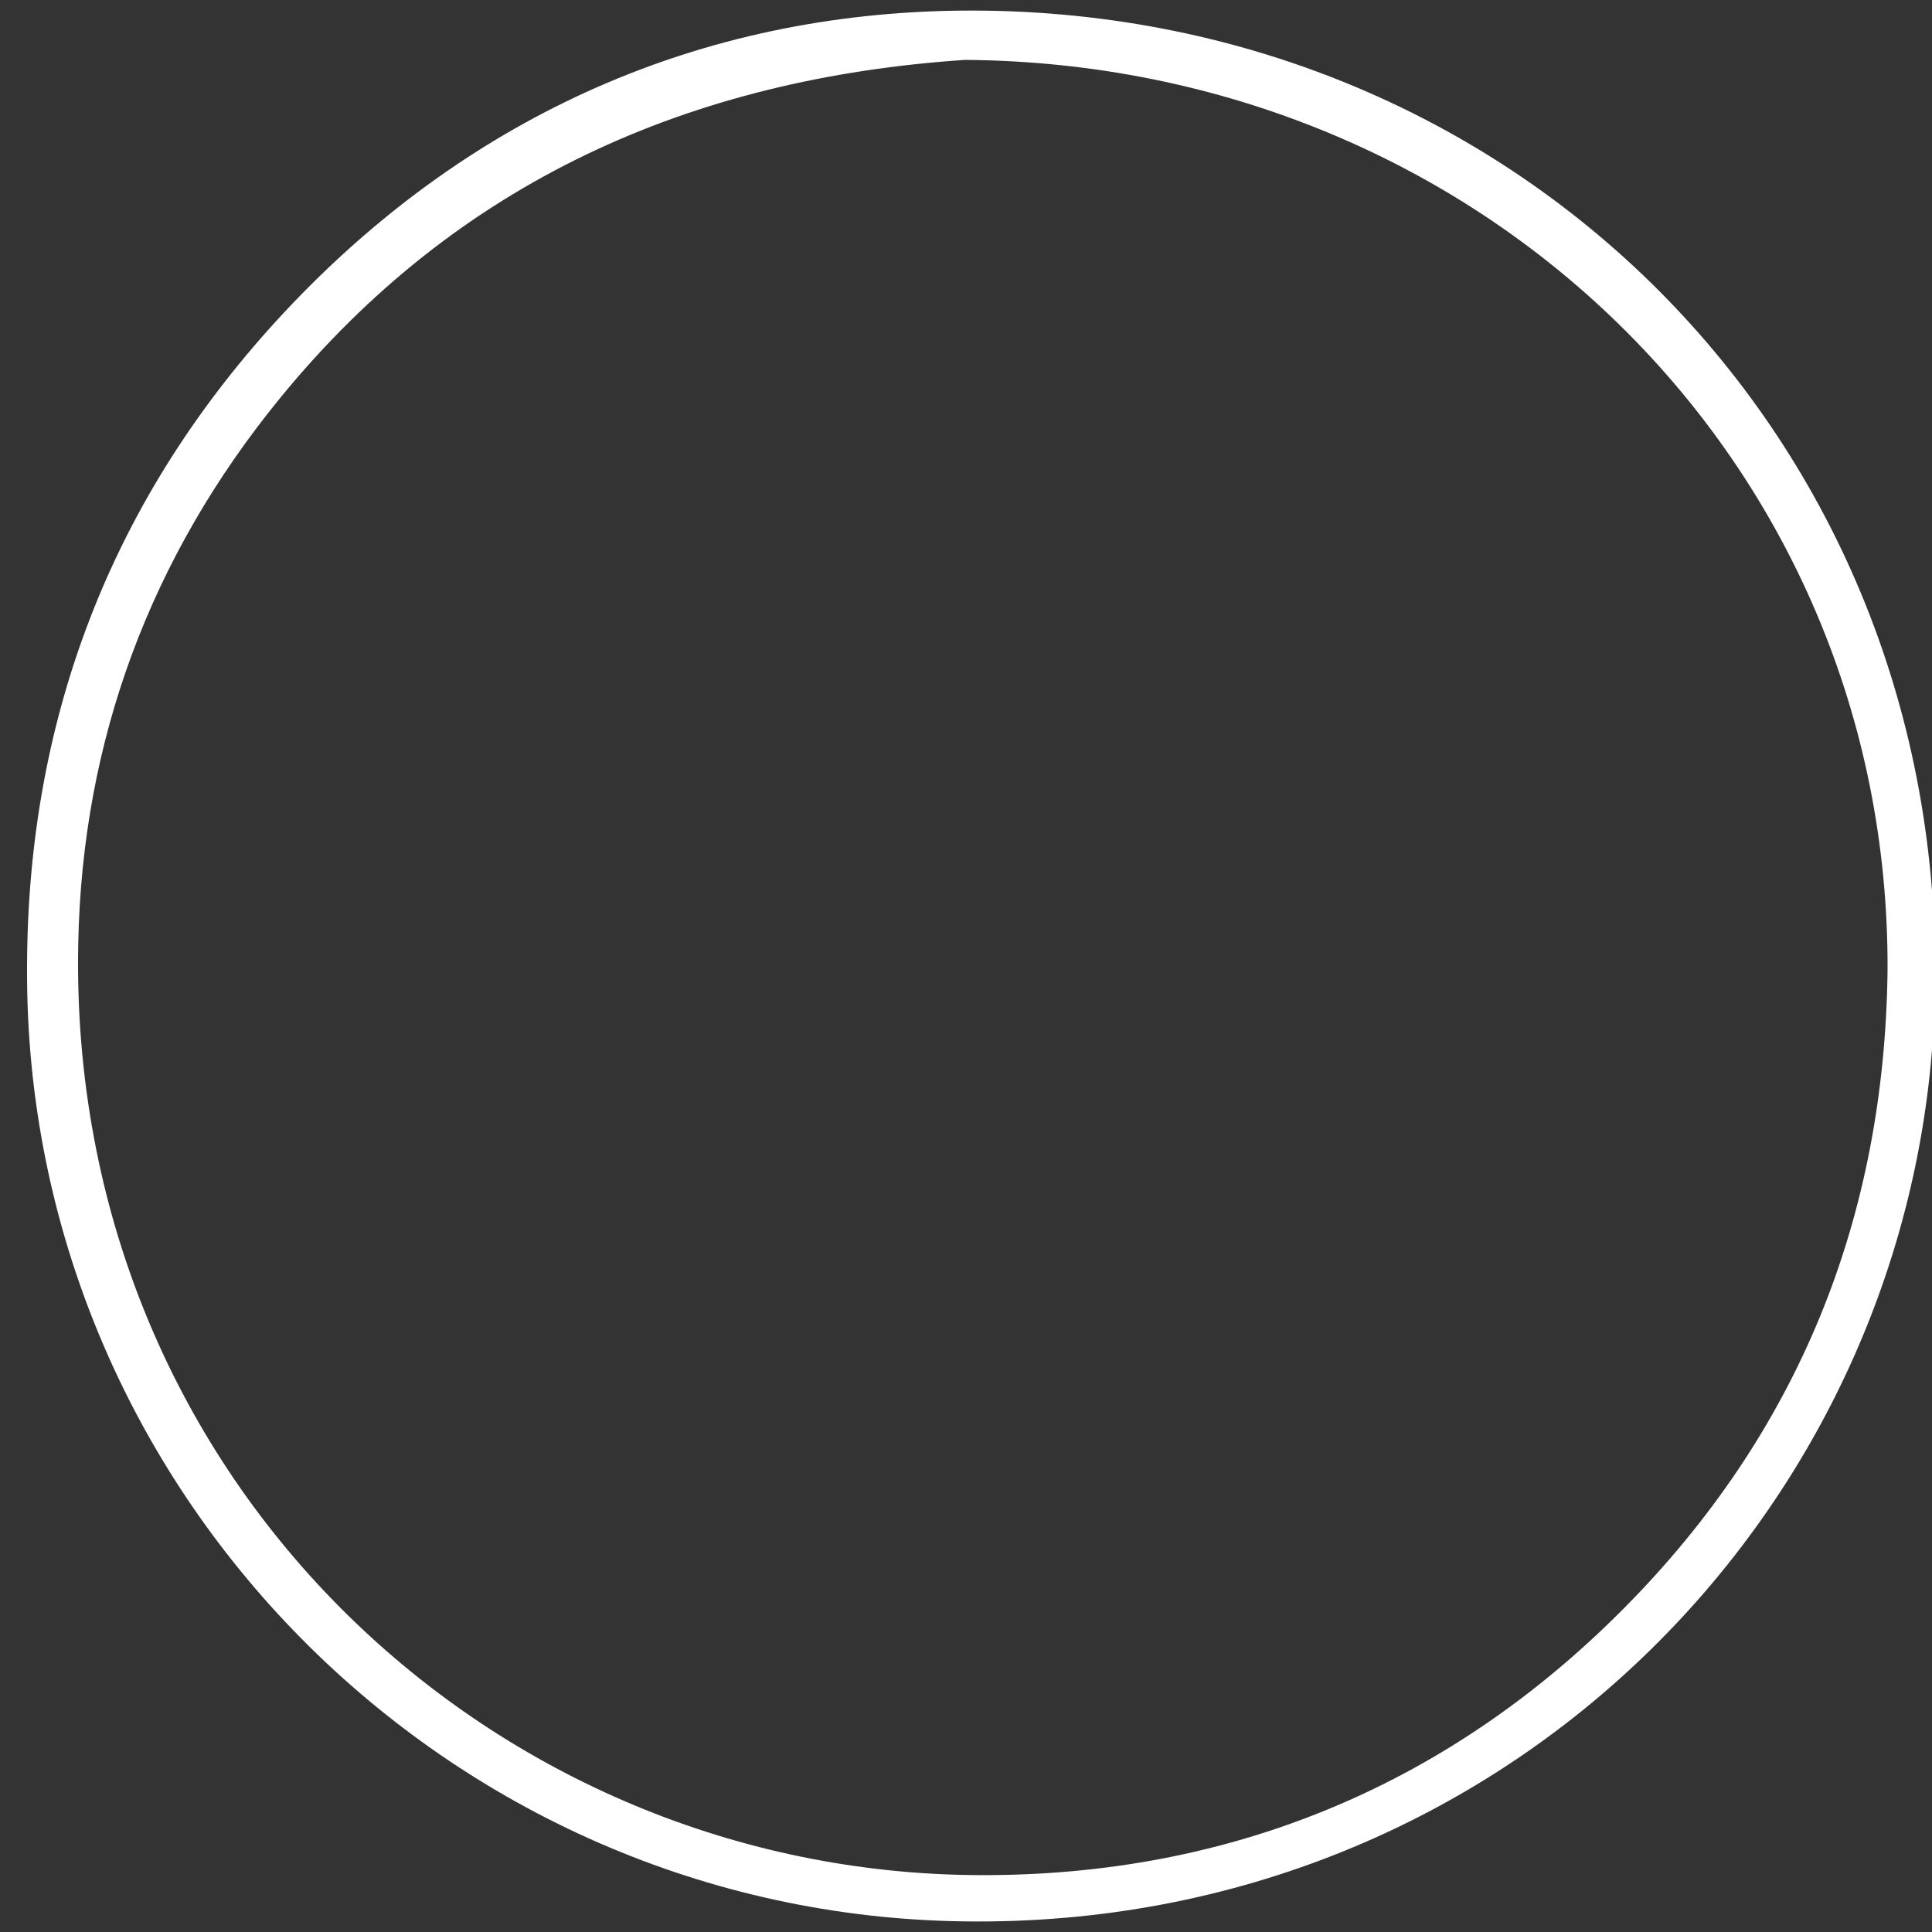 <svg xmlns="http://www.w3.org/2000/svg" width="200" height="200" viewBox="0 0 200 200"><rect x="0" y="0" width="200" height="200" fill="#333333" stroke="none"/><style type="text/css">.st0{display:none;} .st1{fill:#FFFFFF;} .st2{display:inline;fill:#FFFFFF;} .st3{display:inline;}</style><path class="st1" d="M2.8 100.3c0-26.7 9.3-49.9 27.6-69 18.6-19.4 42.1-29.9 69-30.2 57.2-.6 102.1 44.1 100.9 101.6-1 52.4-43.9 97-100.5 96.2-53.5-.7-97.2-44.6-97-98.6zm192.6.1c.2-52.5-42-93.8-95.5-94.2-28.4 1.9-52.6 12.6-70.9 35-13.4 16.4-20.5 35.4-20.9 56.5-1.1 55.1 42.3 95.6 92.1 96.4 26.2.4 49.2-8.8 67.8-27.5 18.2-18.3 27.1-40.5 27.4-66.2z" id="no_god"/></svg>